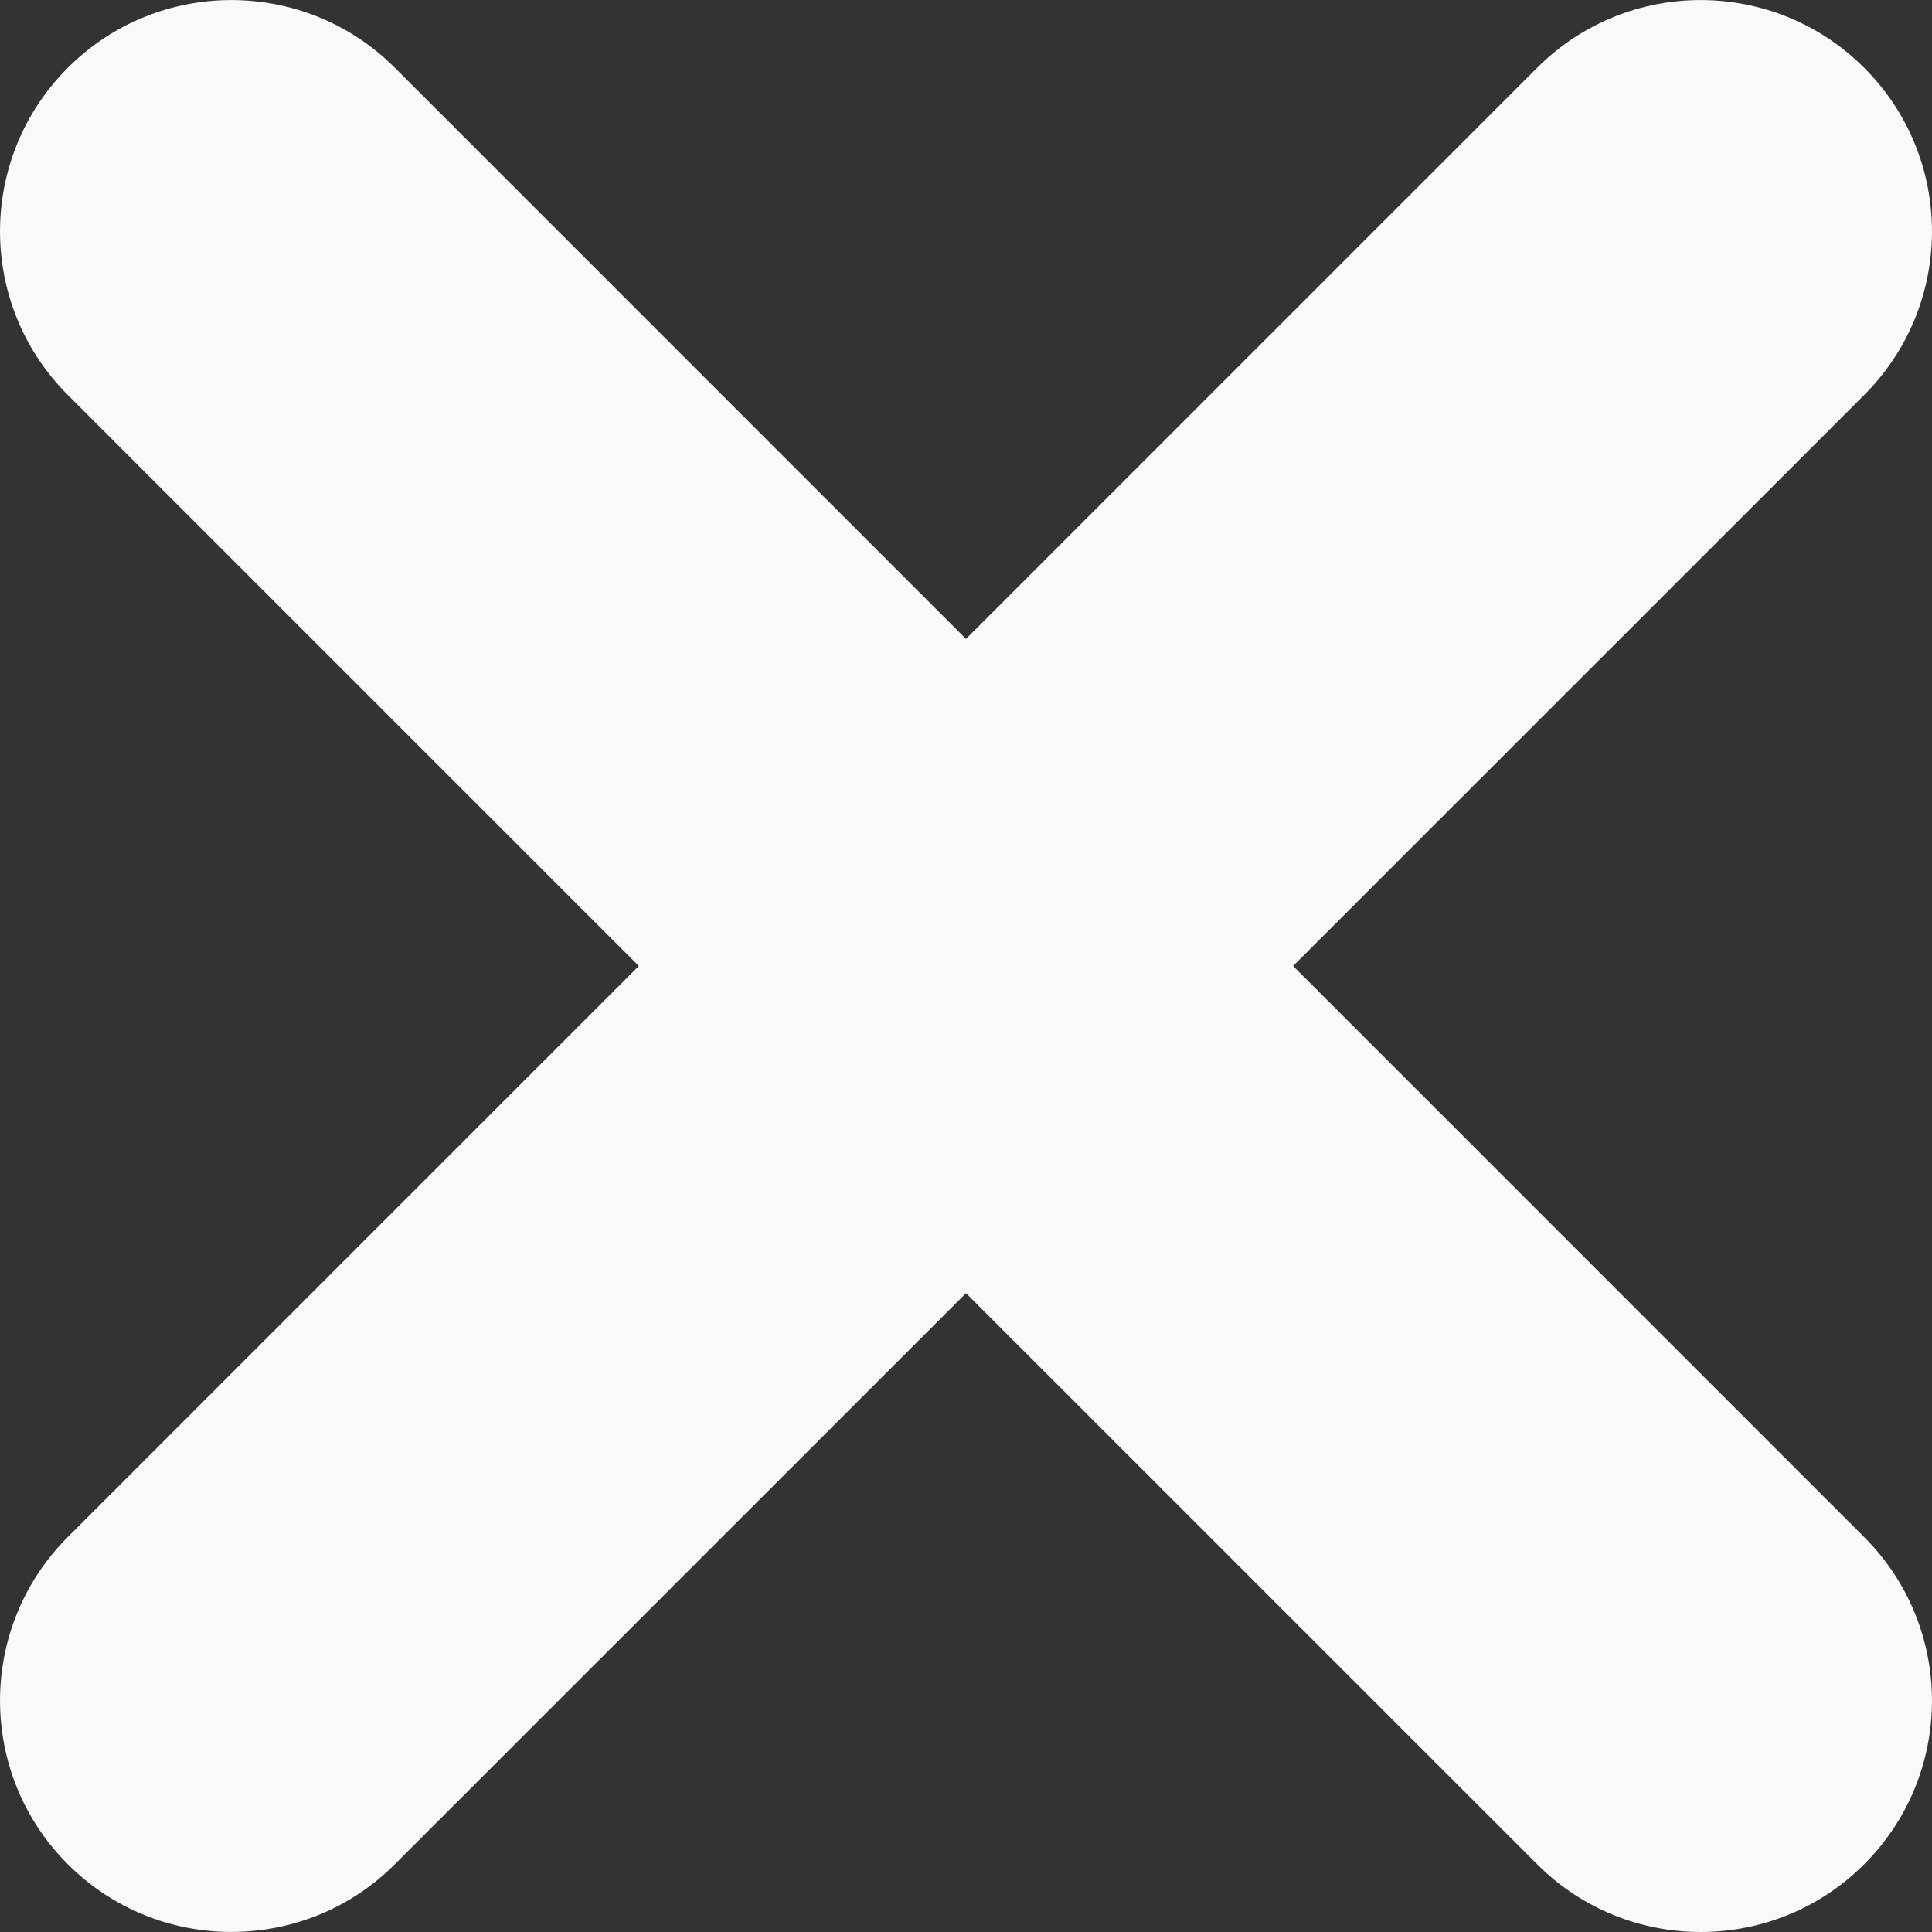 <?xml version="1.0" encoding="utf-8"?>
<!-- Generator: Adobe Illustrator 16.0.0, SVG Export Plug-In . SVG Version: 6.00 Build 0)  -->
<!DOCTYPE svg PUBLIC "-//W3C//DTD SVG 1.1//EN" "http://www.w3.org/Graphics/SVG/1.1/DTD/svg11.dtd">
<svg version="1.1" id="Capa_1" xmlns="http://www.w3.org/2000/svg" xmlns:xlink="http://www.w3.org/1999/xlink" x="0px" y="0px"
	 width="41.756px" height="41.756px" viewBox="0 0 41.756 41.756" enable-background="new 0 0 41.756 41.756" xml:space="preserve">
<rect x="0" y="0" width="41.756" height="41.756" fill="#333333" stroke="none"/>
<g>
	<path fill="#F9F9F9" d="M27.948,20.878L40.291,8.536c1.953-1.953,1.953-5.119,0-7.071c-1.951-1.952-5.119-1.952-7.069,0
		L20.878,13.809L8.535,1.465c-1.951-1.952-5.119-1.952-7.07,0c-1.953,1.953-1.953,5.119,0,7.071l12.342,12.342L1.465,33.22
		c-1.953,1.953-1.953,5.119,0,7.071C2.44,41.269,3.721,41.755,5,41.755c1.278,0,2.56-0.486,3.535-1.464l12.343-12.342l12.344,12.343
		c0.975,0.977,2.256,1.464,3.534,1.464c1.279,0,2.56-0.487,3.535-1.464c1.953-1.953,1.953-5.119,0-7.07L27.948,20.878z"/>
</g>
</svg>
